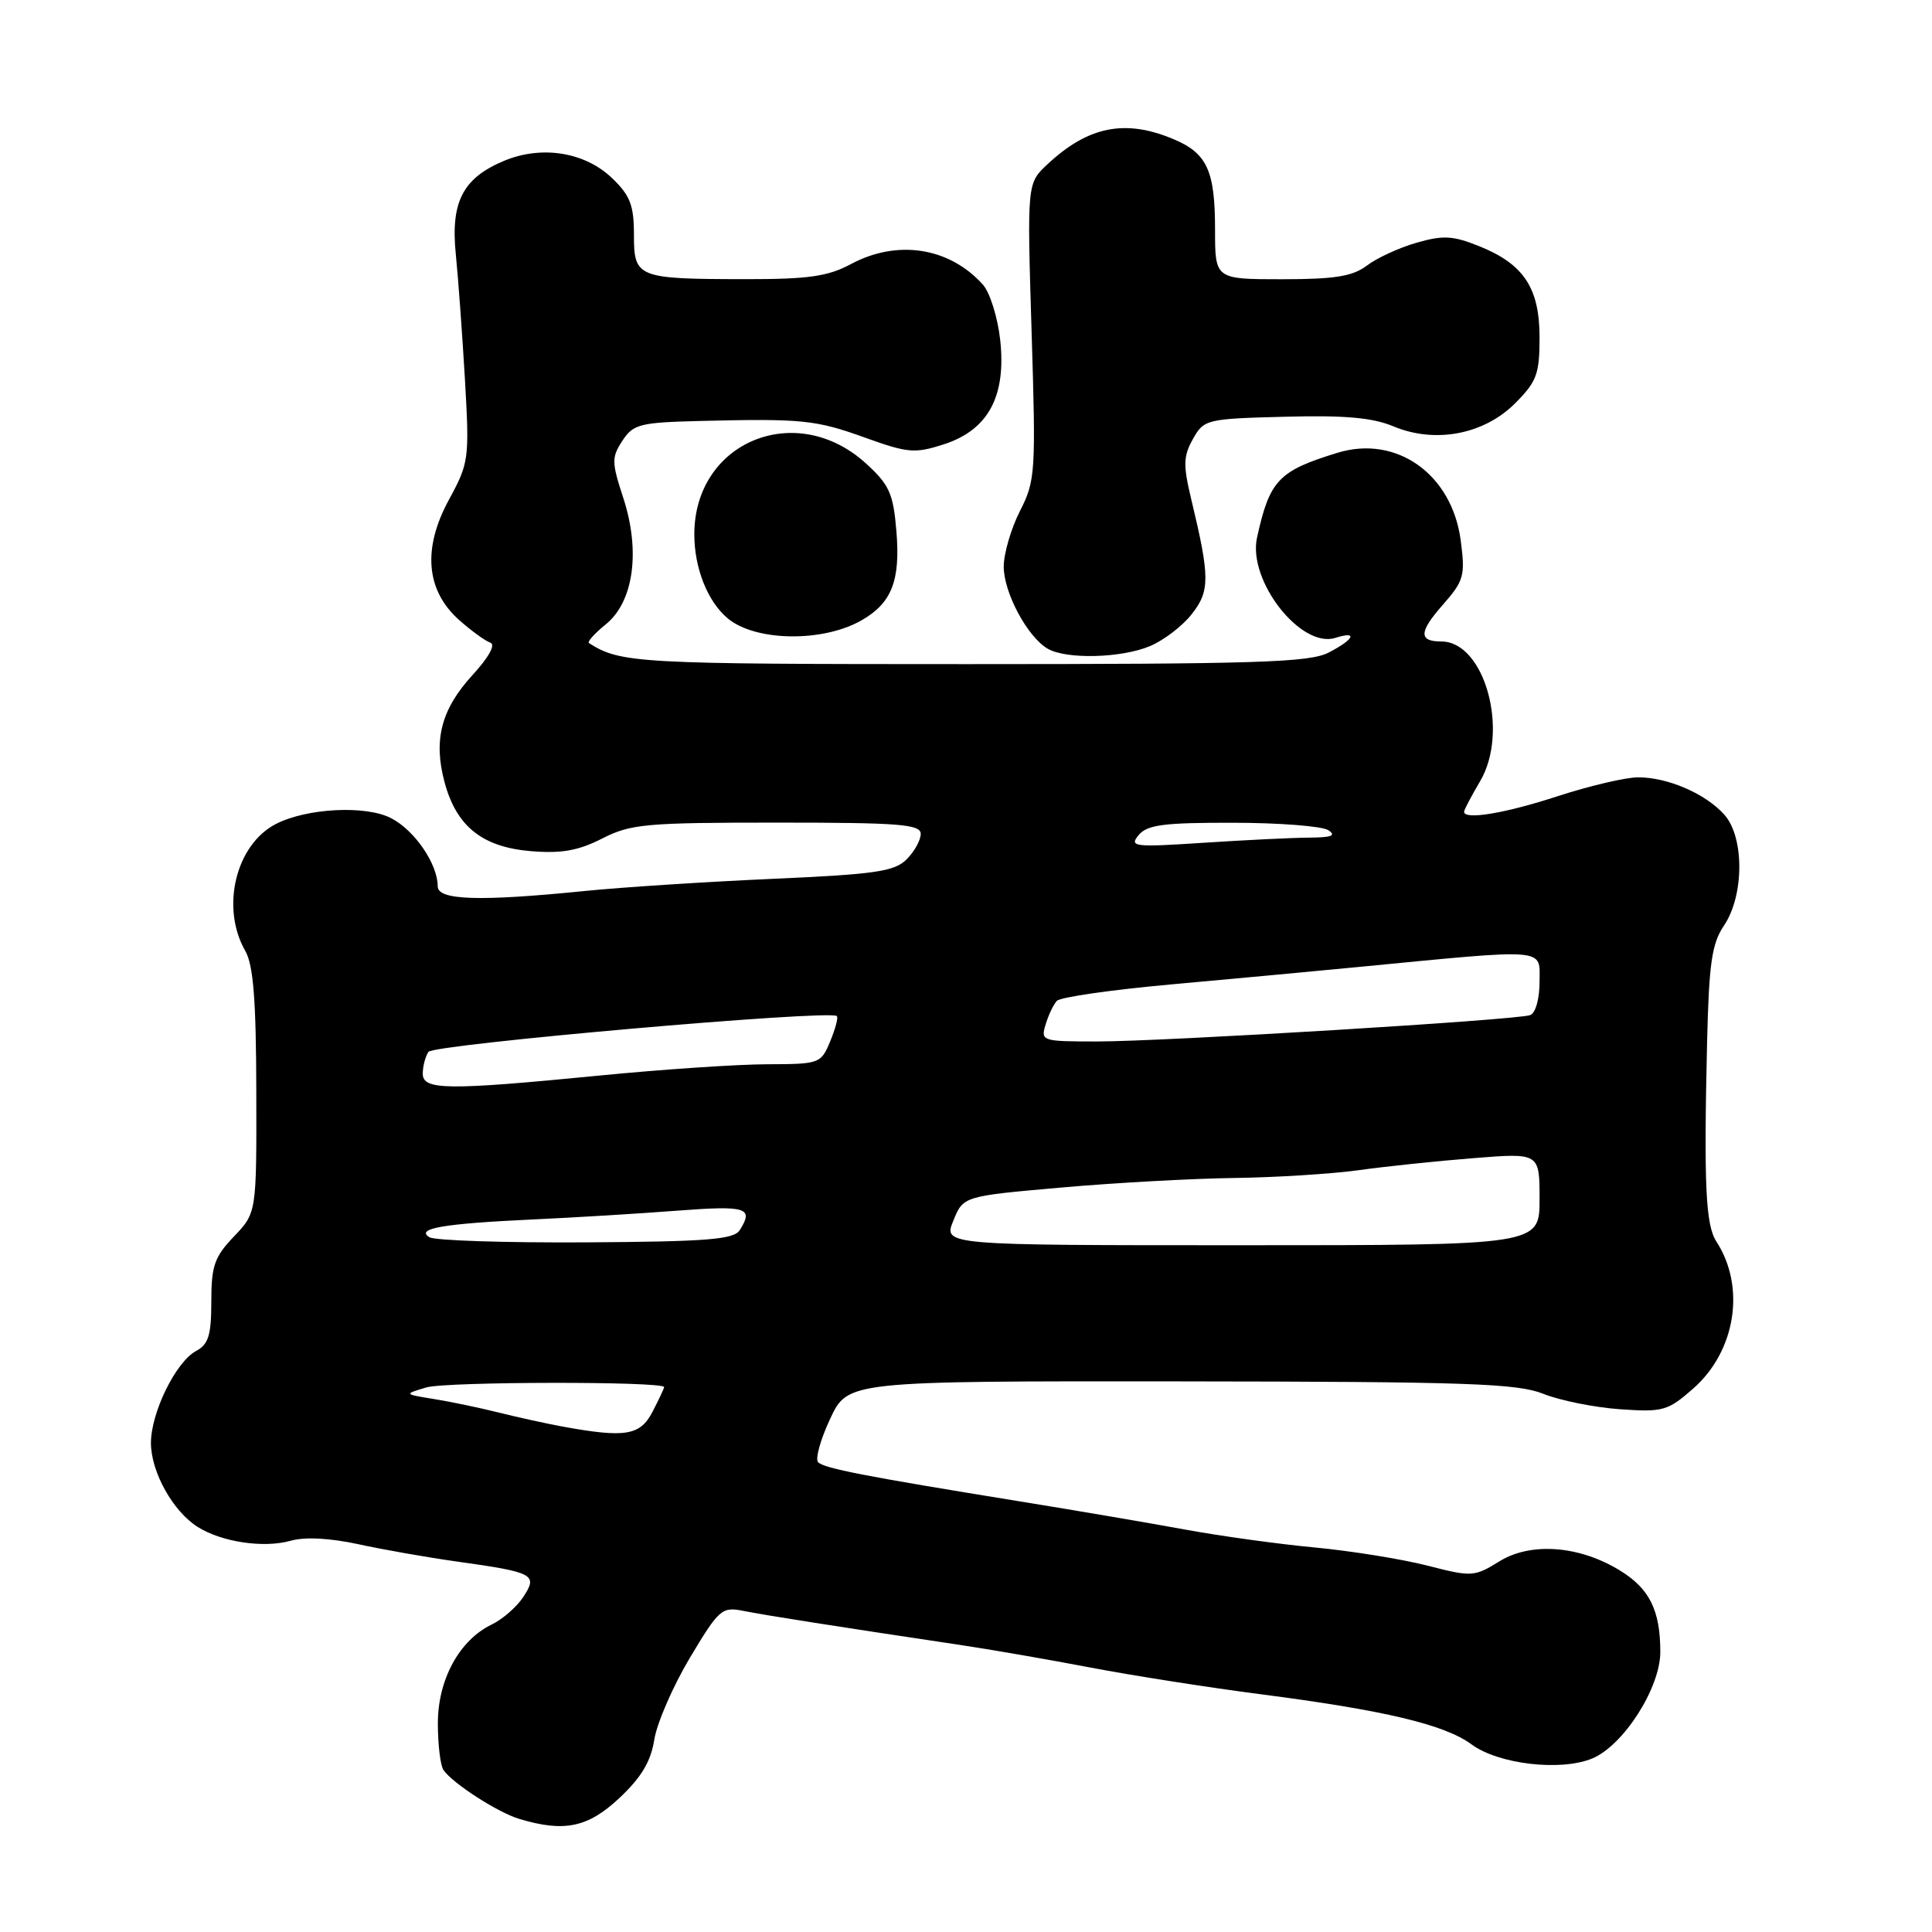 <?xml version="1.0" encoding="UTF-8" standalone="no"?>
<!DOCTYPE svg PUBLIC "-//W3C//DTD SVG 1.1//EN" "http://www.w3.org/Graphics/SVG/1.1/DTD/svg11.dtd" >
<svg xmlns="http://www.w3.org/2000/svg" xmlns:xlink="http://www.w3.org/1999/xlink" version="1.1" viewBox="0 0 256 256">
 <g >
 <path fill="currentColor"
d=" M 82.07 238.25 C 84.98 235.52 86.24 233.41 86.70 230.50 C 87.05 228.30 89.17 223.43 91.41 219.67 C 95.28 213.21 95.65 212.88 98.50 213.45 C 101.38 214.03 111.07 215.55 127.00 217.93 C 131.12 218.54 139.00 219.91 144.50 220.96 C 150.00 222.01 160.12 223.60 167.00 224.49 C 183.42 226.61 191.41 228.51 194.97 231.13 C 198.53 233.77 206.80 234.74 210.97 233.01 C 215.12 231.29 220.00 223.66 220.00 218.89 C 220.00 213.40 218.58 210.52 214.70 208.13 C 209.32 204.80 202.87 204.30 198.69 206.88 C 195.34 208.95 195.04 208.97 189.09 207.44 C 185.70 206.58 179.01 205.50 174.22 205.05 C 169.42 204.60 161.68 203.53 157.00 202.67 C 152.32 201.81 142.43 200.12 135.00 198.92 C 114.52 195.60 109.22 194.57 108.40 193.75 C 108.00 193.33 108.71 190.75 110.00 188.00 C 112.34 183.00 112.34 183.00 156.42 183.04 C 194.47 183.08 201.05 183.31 204.50 184.69 C 206.70 185.57 211.26 186.49 214.62 186.73 C 220.36 187.13 220.98 186.96 224.36 183.99 C 229.99 179.04 231.34 170.54 227.43 164.51 C 226.00 162.31 225.76 156.98 226.20 138.00 C 226.45 127.63 226.83 125.02 228.43 122.65 C 231.12 118.69 231.15 110.95 228.50 107.97 C 226.01 105.17 221.01 103.00 217.06 103.00 C 215.41 103.00 210.62 104.13 206.40 105.50 C 199.42 107.78 194.00 108.68 194.00 107.56 C 194.00 107.31 194.96 105.49 196.12 103.52 C 200.02 96.91 196.72 85.00 190.99 85.00 C 187.97 85.00 188.01 83.75 191.13 80.20 C 193.99 76.94 194.17 76.31 193.55 71.59 C 192.39 62.83 185.05 57.61 177.25 59.99 C 169.40 62.39 168.23 63.63 166.56 71.25 C 165.32 76.95 172.38 85.97 176.95 84.52 C 179.98 83.56 179.44 84.72 176.05 86.47 C 173.53 87.78 166.47 88.00 128.04 88.00 C 84.43 88.00 82.22 87.88 78.04 85.21 C 77.79 85.04 78.80 83.92 80.29 82.71 C 83.97 79.72 84.89 73.01 82.58 65.95 C 81.04 61.25 81.03 60.60 82.47 58.40 C 83.91 56.20 84.78 55.98 92.77 55.78 C 106.33 55.45 108.08 55.63 114.68 58.01 C 120.32 60.04 121.23 60.11 125.08 58.87 C 130.95 56.96 133.35 52.51 132.53 45.04 C 132.20 42.04 131.16 38.73 130.22 37.69 C 125.76 32.76 118.89 31.70 112.74 35.00 C 109.70 36.63 107.11 37.00 98.75 36.99 C 84.38 36.97 84.00 36.81 84.00 31.07 C 84.00 27.20 83.49 25.89 81.11 23.61 C 77.50 20.14 71.78 19.23 66.79 21.31 C 61.32 23.60 59.69 26.76 60.40 33.72 C 60.72 36.90 61.26 44.38 61.61 50.33 C 62.21 60.81 62.14 61.33 59.50 66.19 C 55.97 72.66 56.43 78.21 60.81 82.13 C 62.43 83.57 64.30 84.93 64.96 85.15 C 65.71 85.40 64.79 87.07 62.60 89.46 C 58.46 93.98 57.40 98.06 58.91 103.66 C 60.48 109.51 63.91 112.24 70.32 112.78 C 74.40 113.12 76.62 112.72 79.79 111.11 C 83.56 109.18 85.56 109.00 102.96 109.00 C 119.22 109.00 122.00 109.22 122.00 110.50 C 122.00 111.33 121.16 112.84 120.13 113.87 C 118.52 115.48 115.98 115.85 102.38 116.45 C 93.64 116.84 82.45 117.56 77.50 118.06 C 63.52 119.47 58.00 119.29 58.00 117.45 C 58.00 114.49 54.95 110.02 51.82 108.41 C 48.47 106.68 40.71 107.07 36.58 109.17 C 31.24 111.90 29.21 120.25 32.50 126.00 C 33.57 127.87 33.94 132.53 33.96 144.60 C 34.00 160.70 34.00 160.70 31.00 163.84 C 28.41 166.55 28.00 167.74 28.00 172.46 C 28.00 176.90 27.63 178.13 26.00 179.00 C 23.30 180.44 20.00 187.17 20.00 191.21 C 20.01 195.05 22.92 200.27 26.20 202.33 C 29.39 204.34 34.95 205.16 38.51 204.16 C 40.39 203.62 43.72 203.80 47.50 204.62 C 50.80 205.34 56.66 206.37 60.53 206.91 C 70.76 208.34 71.29 208.63 69.35 211.59 C 68.48 212.92 66.60 214.56 65.17 215.25 C 60.86 217.32 58.00 222.58 58.02 228.40 C 58.02 231.20 58.36 233.97 58.77 234.55 C 60.02 236.33 65.94 240.15 68.79 241.01 C 74.77 242.81 77.90 242.16 82.07 238.25 Z  M 152.36 85.62 C 154.18 84.86 156.68 82.96 157.91 81.38 C 160.34 78.30 160.33 76.49 157.85 66.17 C 156.76 61.63 156.79 60.46 158.07 58.17 C 159.53 55.57 159.84 55.49 170.24 55.22 C 178.17 55.01 181.86 55.33 184.65 56.50 C 190.17 58.80 196.61 57.58 200.75 53.45 C 203.62 50.58 204.00 49.57 204.00 44.73 C 204.00 38.14 201.90 34.98 195.95 32.60 C 192.51 31.22 191.20 31.15 187.68 32.17 C 185.38 32.83 182.43 34.19 181.12 35.19 C 179.23 36.62 176.88 37.00 169.87 37.00 C 161.00 37.00 161.00 37.00 161.00 30.43 C 161.00 22.58 159.94 20.29 155.45 18.42 C 149.07 15.75 144.19 16.73 138.79 21.77 C 136.09 24.29 136.09 24.29 136.69 43.90 C 137.27 62.62 137.20 63.69 135.15 67.71 C 133.97 70.03 133.00 73.35 133.00 75.09 C 133.00 78.53 136.14 84.40 138.83 85.96 C 141.28 87.39 148.57 87.21 152.36 85.62 Z  M 114.17 82.19 C 118.16 79.91 119.32 76.93 118.78 70.41 C 118.37 65.41 117.85 64.25 114.79 61.45 C 105.53 52.96 92.01 58.51 92.00 70.80 C 92.00 75.29 93.77 79.73 96.44 81.95 C 100.13 85.01 109.05 85.13 114.17 82.19 Z  M 74.50 189.02 C 72.30 188.61 68.47 187.77 66.00 187.15 C 63.52 186.53 59.70 185.73 57.50 185.38 C 53.50 184.73 53.50 184.73 56.50 183.84 C 59.13 183.06 87.99 183.02 88.00 183.80 C 88.00 183.96 87.31 185.43 86.47 187.05 C 84.83 190.23 82.88 190.55 74.50 189.02 Z  M 56.90 163.94 C 55.02 162.78 58.72 162.14 70.50 161.59 C 76.00 161.34 84.66 160.81 89.75 160.42 C 98.94 159.72 99.91 160.02 98.02 163.00 C 97.24 164.24 93.73 164.52 77.63 164.62 C 66.94 164.68 57.61 164.38 56.90 163.94 Z  M 126.32 161.75 C 127.64 158.50 127.64 158.50 140.57 157.36 C 147.68 156.73 158.00 156.16 163.50 156.09 C 169.00 156.02 176.43 155.55 180.00 155.06 C 183.57 154.56 190.44 153.84 195.25 153.46 C 204.00 152.76 204.00 152.76 204.00 158.88 C 204.00 165.00 204.00 165.00 164.50 165.00 C 124.99 165.00 124.99 165.00 126.32 161.75 Z  M 56.02 142.25 C 56.02 141.29 56.36 139.99 56.77 139.38 C 57.42 138.38 109.81 133.78 110.88 134.63 C 111.10 134.80 110.70 136.30 110.01 137.97 C 108.78 140.94 108.62 141.00 101.63 141.02 C 97.71 141.03 87.75 141.70 79.50 142.51 C 59.17 144.50 56.00 144.46 56.02 142.25 Z  M 138.55 135.75 C 138.92 134.51 139.59 133.10 140.04 132.62 C 140.49 132.13 147.31 131.15 155.18 130.44 C 163.06 129.73 174.22 128.69 180.00 128.13 C 205.36 125.68 204.00 125.57 204.00 130.07 C 204.00 132.36 203.47 134.25 202.75 134.51 C 200.93 135.16 154.19 138.00 145.36 138.00 C 138.05 138.00 137.88 137.94 138.55 135.75 Z  M 150.87 110.66 C 152.00 109.29 154.20 109.00 163.37 109.02 C 169.49 109.02 175.18 109.47 176.00 110.00 C 177.11 110.72 176.45 110.97 173.50 110.99 C 171.30 111.00 165.00 111.31 159.50 111.67 C 150.25 112.28 149.60 112.20 150.87 110.66 Z "/>
</g>
</svg>